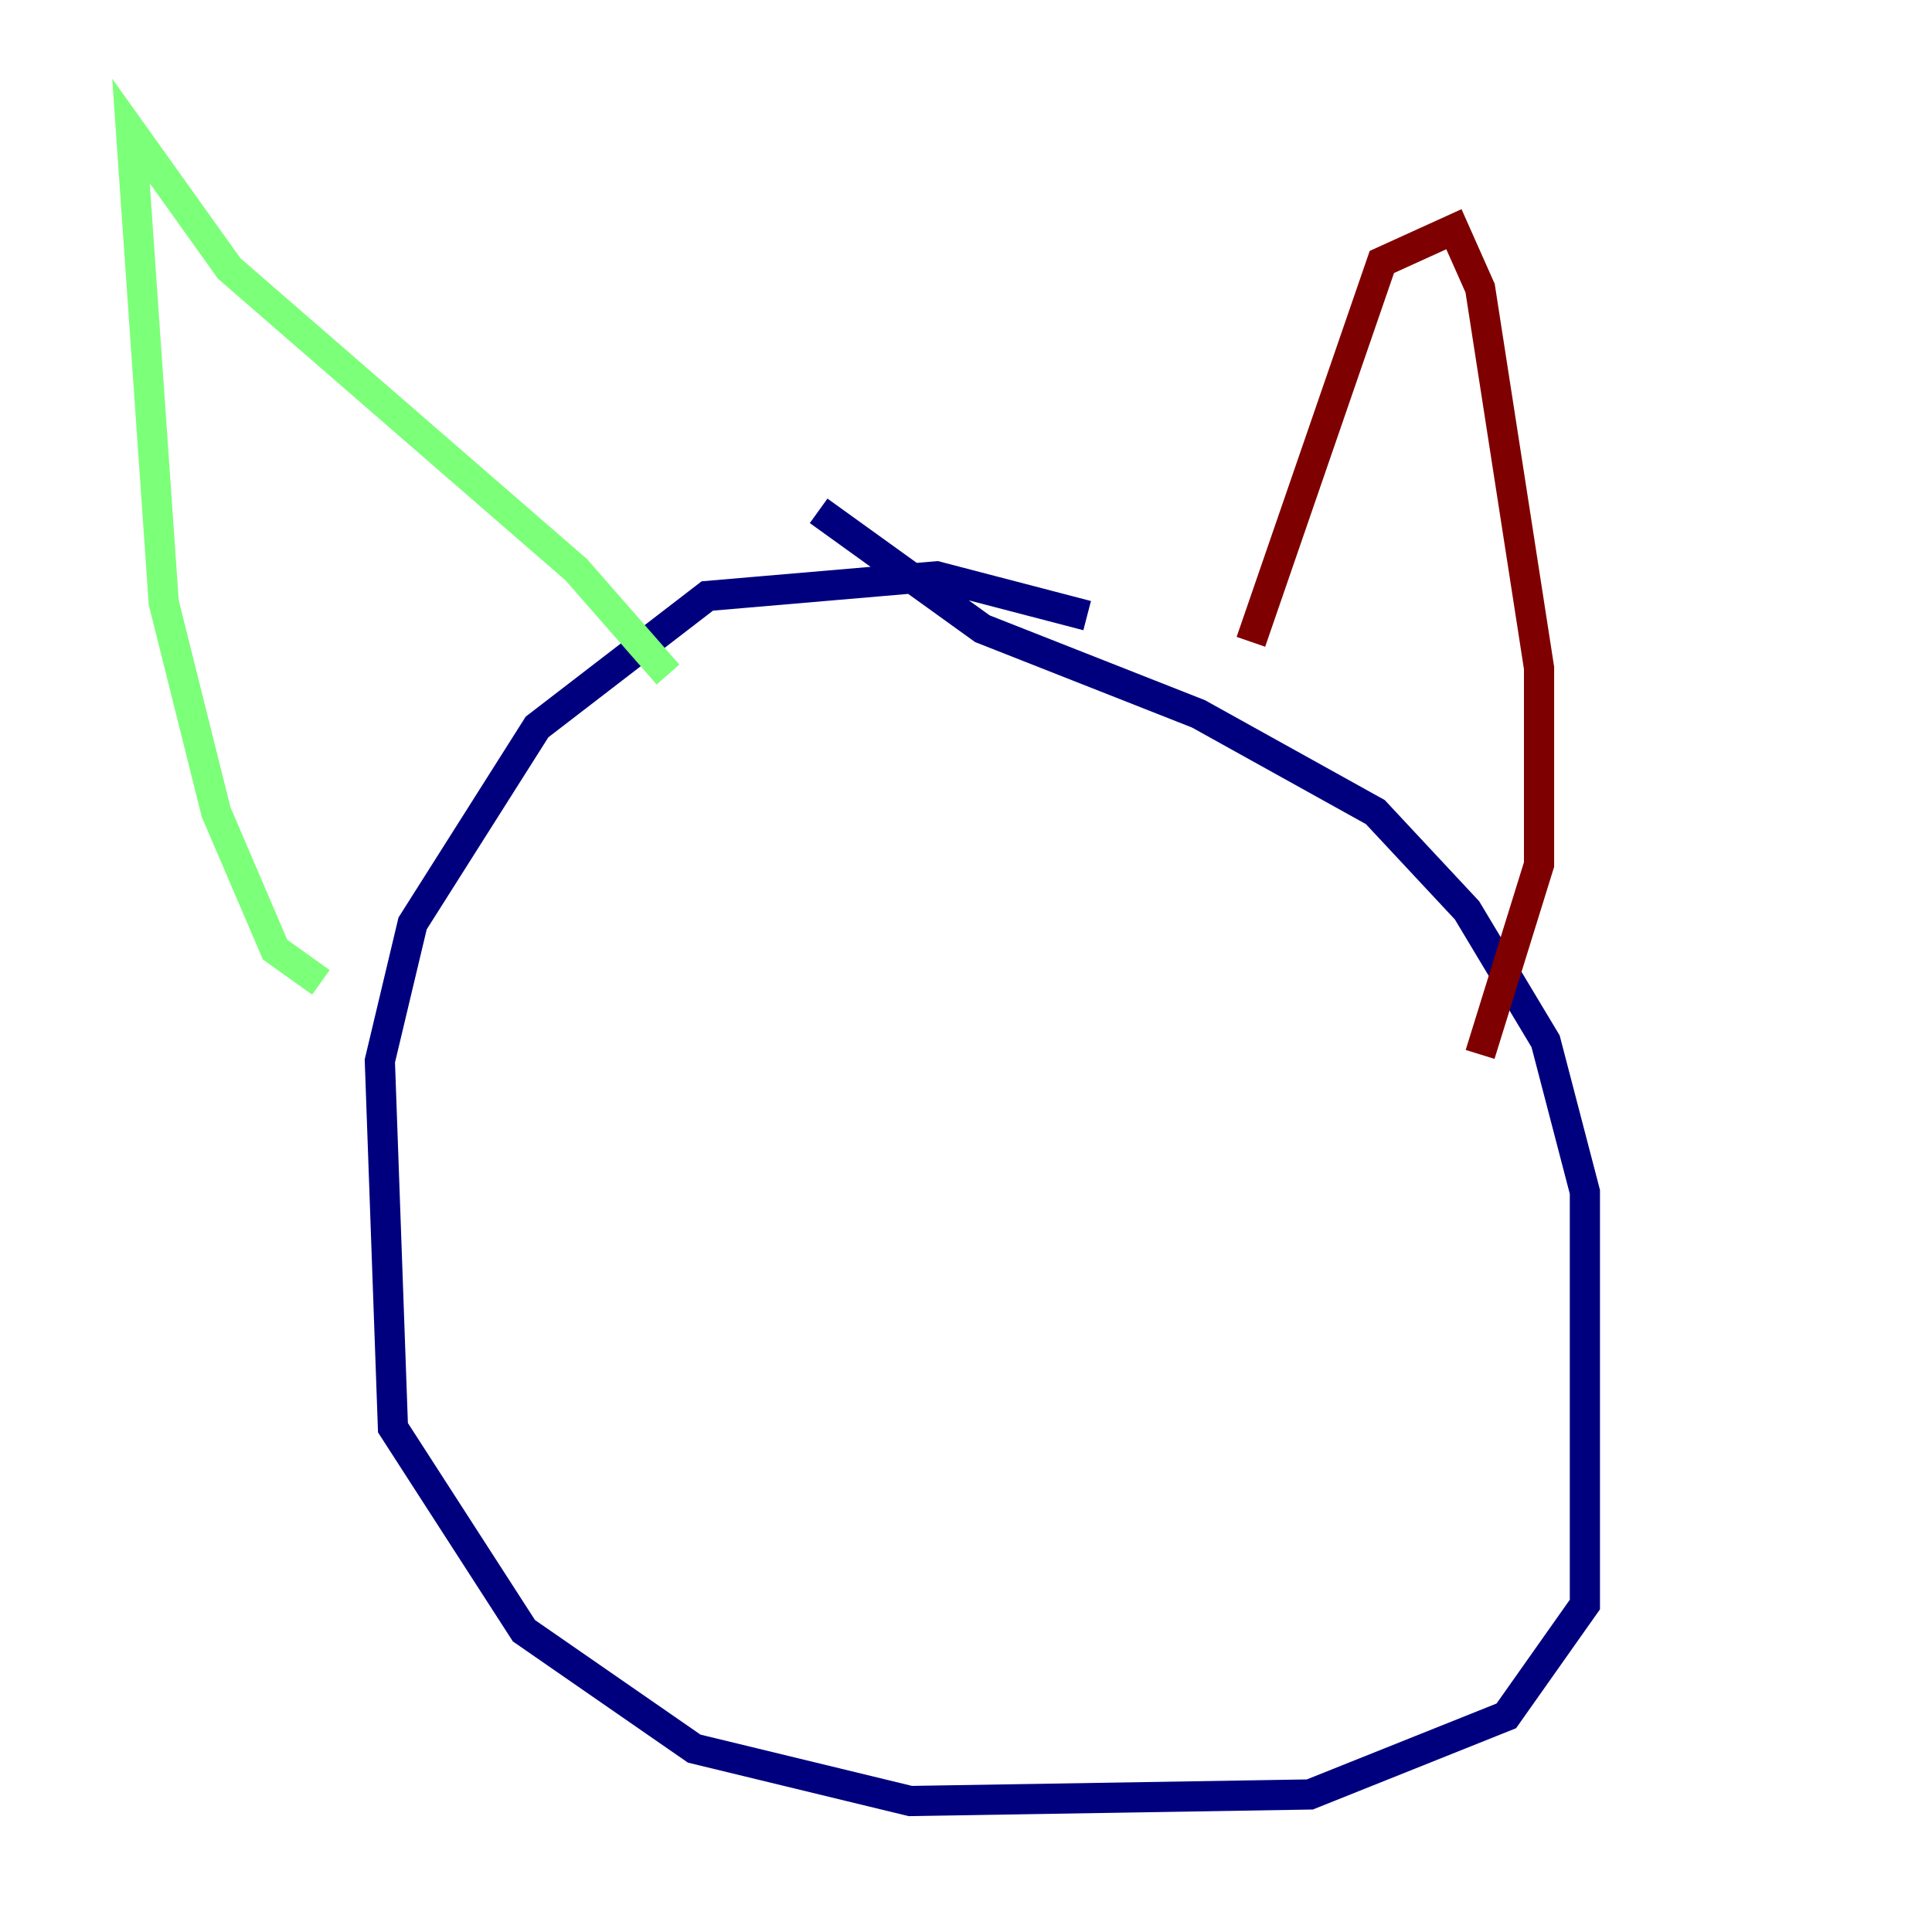 <?xml version="1.0" encoding="utf-8" ?>
<svg baseProfile="tiny" height="128" version="1.2" viewBox="0,0,128,128" width="128" xmlns="http://www.w3.org/2000/svg" xmlns:ev="http://www.w3.org/2001/xml-events" xmlns:xlink="http://www.w3.org/1999/xlink"><defs /><polyline fill="none" points="72.027,40.786 62.047,38.183 46.861,39.485 35.58,48.163 27.336,61.18 25.166,70.291 26.034,94.59 34.712,108.041 45.993,115.851 60.312,119.322 86.78,118.888 99.797,113.681 105.003,106.305 105.003,78.969 102.4,68.99 97.193,60.312 91.119,53.803 79.403,47.295 65.085,41.654 54.237,33.844" stroke="#00007f" stroke-width="2" /><polyline fill="none" points="21.261,65.085 18.224,62.915 14.319,53.803 10.848,39.919 8.678,8.678 15.186,17.79 38.183,37.749 44.258,44.691" stroke="#7cff79" stroke-width="2" /><polyline fill="none" points="82.875,42.522 91.552,17.356 96.325,15.186 98.061,19.091 101.966,44.258 101.966,57.275 98.061,69.858" stroke="#7f0000" stroke-width="2" /></svg>